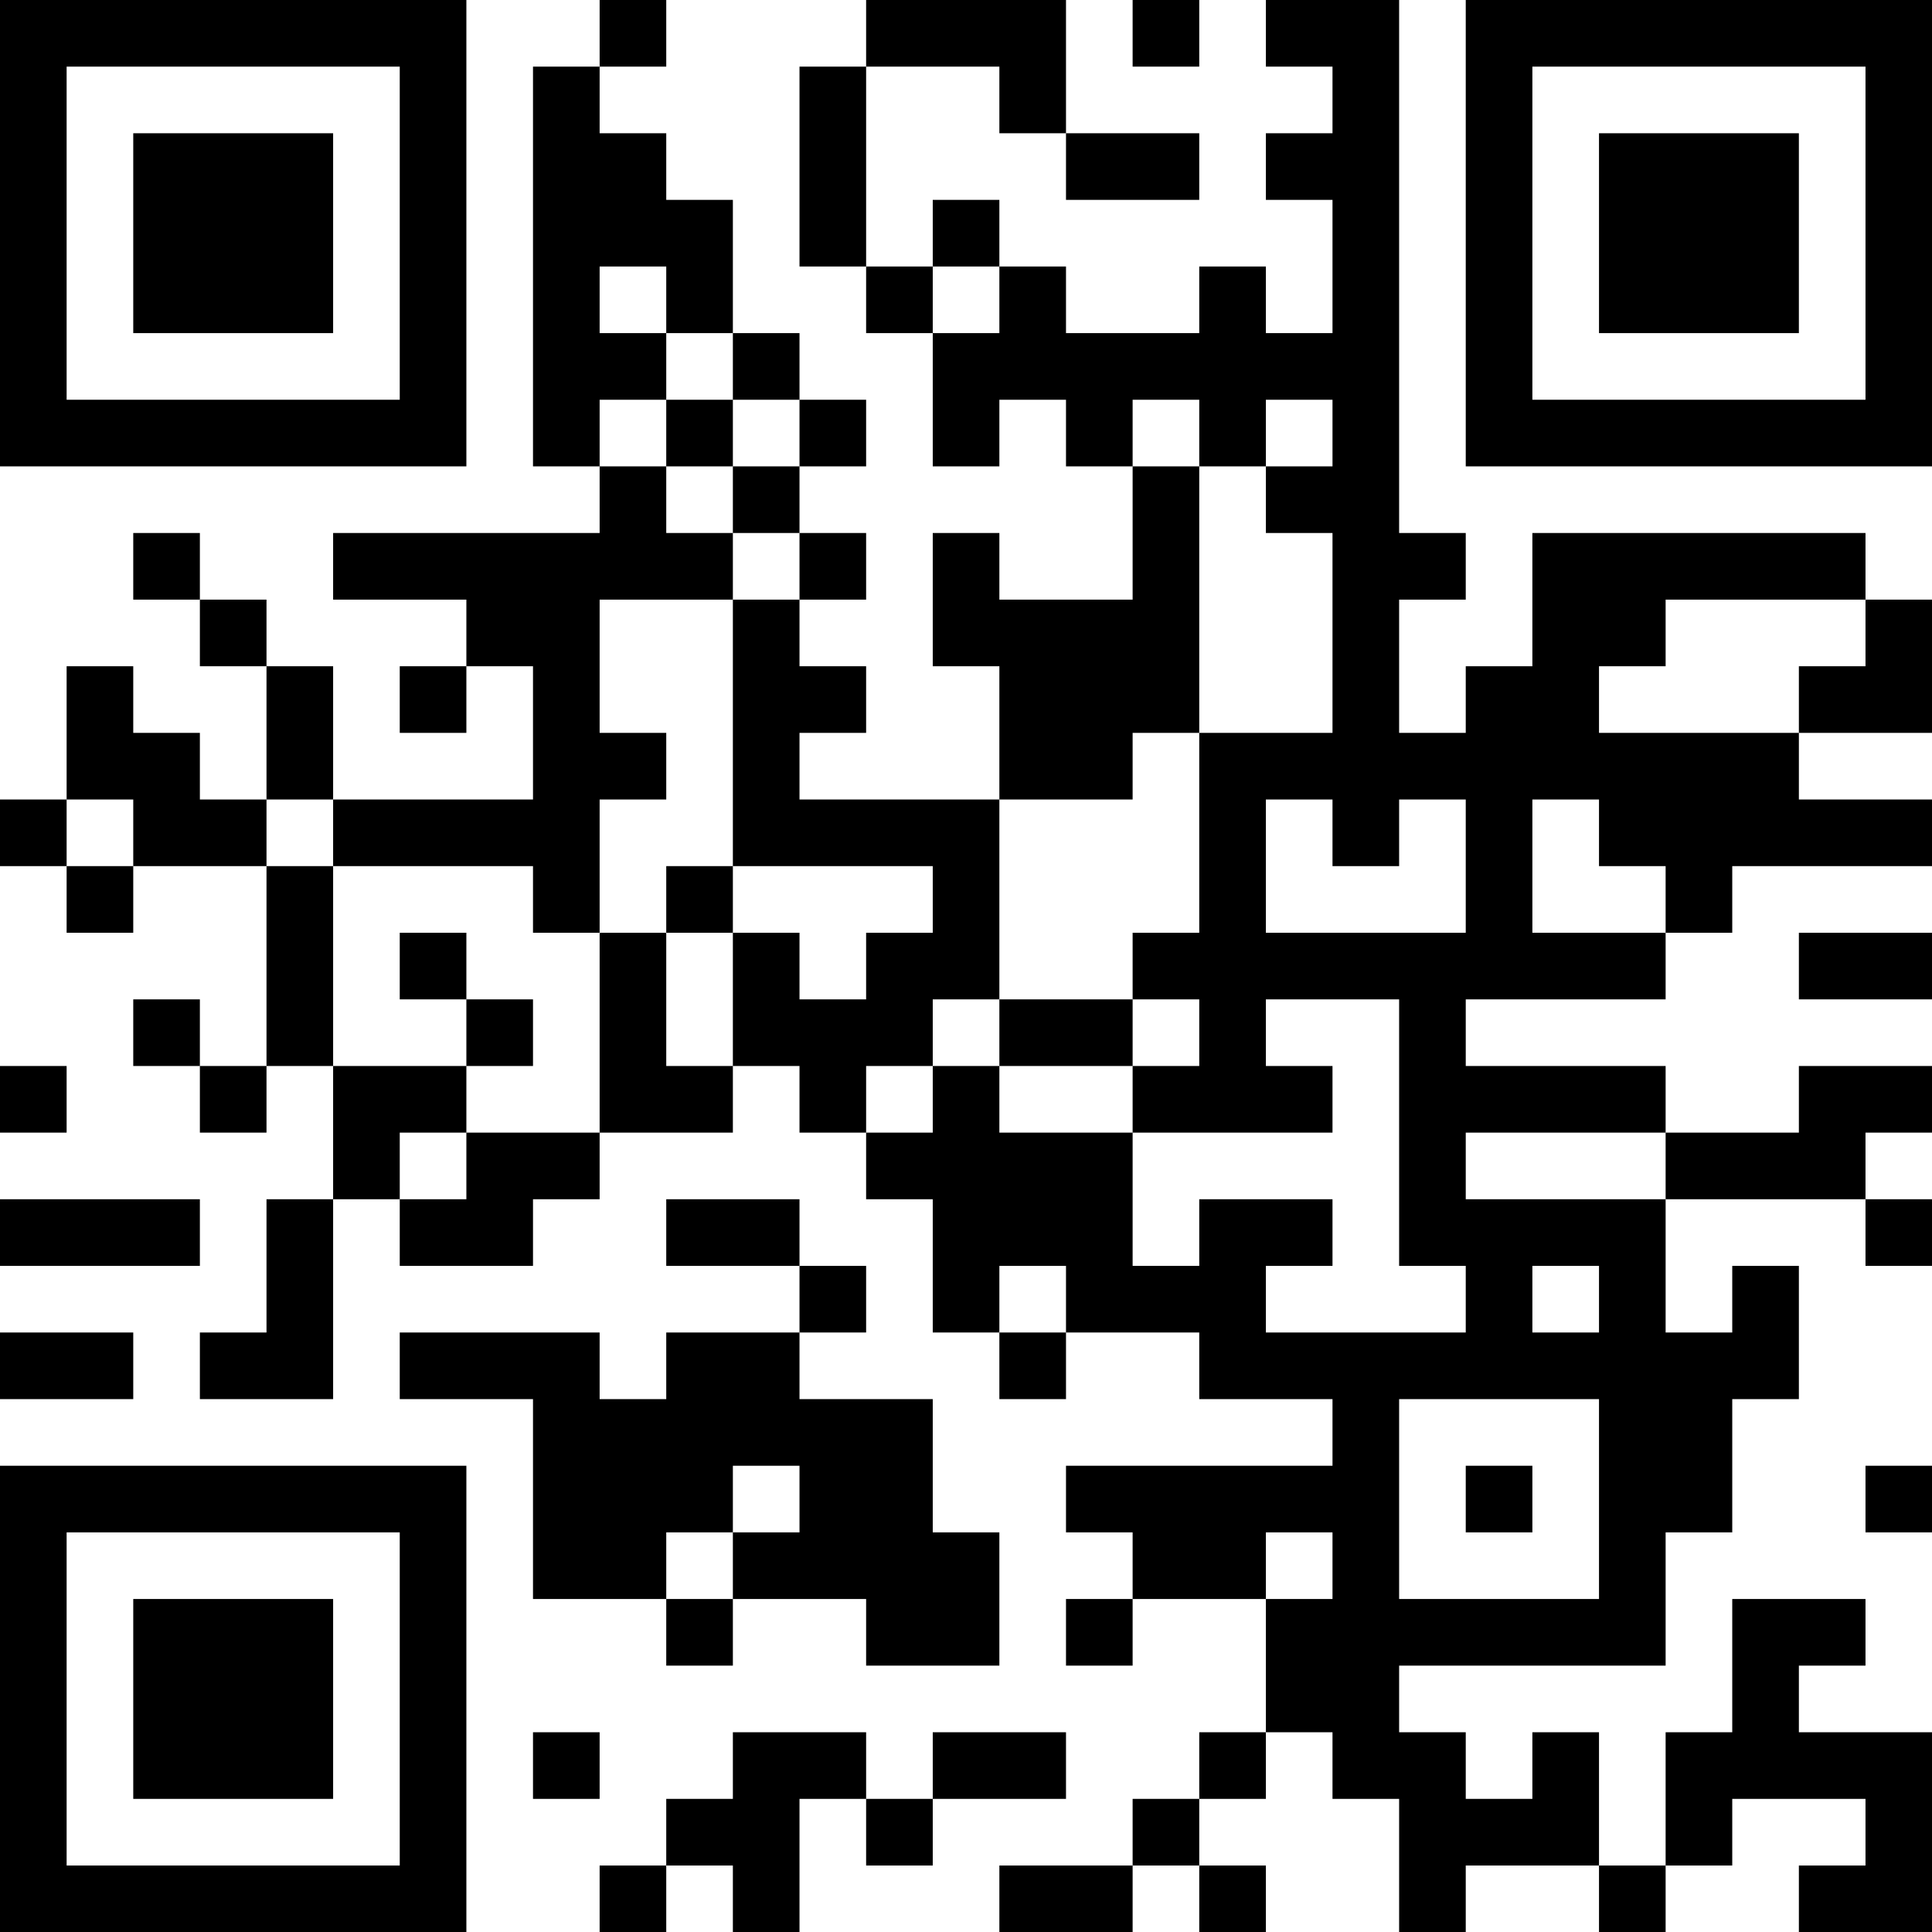 <?xml version="1.0" encoding="UTF-8"?>
<svg xmlns="http://www.w3.org/2000/svg" version="1.1" width="200" height="200" viewBox="0 0 200 200"><rect x="0" y="0" width="200" height="200" fill="#ffffff"/><g transform="scale(6.897)"><g transform="translate(0,0)"><path fill-rule="evenodd" d="M9 0L9 1L8 1L8 7L9 7L9 8L5 8L5 9L7 9L7 10L6 10L6 11L7 11L7 10L8 10L8 12L5 12L5 10L4 10L4 9L3 9L3 8L2 8L2 9L3 9L3 10L4 10L4 12L3 12L3 11L2 11L2 10L1 10L1 12L0 12L0 13L1 13L1 14L2 14L2 13L4 13L4 16L3 16L3 15L2 15L2 16L3 16L3 17L4 17L4 16L5 16L5 18L4 18L4 20L3 20L3 21L5 21L5 18L6 18L6 19L8 19L8 18L9 18L9 17L11 17L11 16L12 16L12 17L13 17L13 18L14 18L14 20L15 20L15 21L16 21L16 20L18 20L18 21L20 21L20 22L16 22L16 23L17 23L17 24L16 24L16 25L17 25L17 24L19 24L19 26L18 26L18 27L17 27L17 28L15 28L15 29L17 29L17 28L18 28L18 29L19 29L19 28L18 28L18 27L19 27L19 26L20 26L20 27L21 27L21 29L22 29L22 28L24 28L24 29L25 29L25 28L26 28L26 27L28 27L28 28L27 28L27 29L29 29L29 26L27 26L27 25L28 25L28 24L26 24L26 26L25 26L25 28L24 28L24 26L23 26L23 27L22 27L22 26L21 26L21 25L25 25L25 23L26 23L26 21L27 21L27 19L26 19L26 20L25 20L25 18L28 18L28 19L29 19L29 18L28 18L28 17L29 17L29 16L27 16L27 17L25 17L25 16L22 16L22 15L25 15L25 14L26 14L26 13L29 13L29 12L27 12L27 11L29 11L29 9L28 9L28 8L23 8L23 10L22 10L22 11L21 11L21 9L22 9L22 8L21 8L21 0L19 0L19 1L20 1L20 2L19 2L19 3L20 3L20 5L19 5L19 4L18 4L18 5L16 5L16 4L15 4L15 3L14 3L14 4L13 4L13 1L15 1L15 2L16 2L16 3L18 3L18 2L16 2L16 0L13 0L13 1L12 1L12 4L13 4L13 5L14 5L14 7L15 7L15 6L16 6L16 7L17 7L17 9L15 9L15 8L14 8L14 10L15 10L15 12L12 12L12 11L13 11L13 10L12 10L12 9L13 9L13 8L12 8L12 7L13 7L13 6L12 6L12 5L11 5L11 3L10 3L10 2L9 2L9 1L10 1L10 0ZM17 0L17 1L18 1L18 0ZM9 4L9 5L10 5L10 6L9 6L9 7L10 7L10 8L11 8L11 9L9 9L9 11L10 11L10 12L9 12L9 14L8 14L8 13L5 13L5 12L4 12L4 13L5 13L5 16L7 16L7 17L6 17L6 18L7 18L7 17L9 17L9 14L10 14L10 16L11 16L11 14L12 14L12 15L13 15L13 14L14 14L14 13L11 13L11 9L12 9L12 8L11 8L11 7L12 7L12 6L11 6L11 5L10 5L10 4ZM14 4L14 5L15 5L15 4ZM10 6L10 7L11 7L11 6ZM17 6L17 7L18 7L18 11L17 11L17 12L15 12L15 15L14 15L14 16L13 16L13 17L14 17L14 16L15 16L15 17L17 17L17 19L18 19L18 18L20 18L20 19L19 19L19 20L22 20L22 19L21 19L21 15L19 15L19 16L20 16L20 17L17 17L17 16L18 16L18 15L17 15L17 14L18 14L18 11L20 11L20 8L19 8L19 7L20 7L20 6L19 6L19 7L18 7L18 6ZM25 9L25 10L24 10L24 11L27 11L27 10L28 10L28 9ZM1 12L1 13L2 13L2 12ZM19 12L19 14L22 14L22 12L21 12L21 13L20 13L20 12ZM23 12L23 14L25 14L25 13L24 13L24 12ZM10 13L10 14L11 14L11 13ZM6 14L6 15L7 15L7 16L8 16L8 15L7 15L7 14ZM27 14L27 15L29 15L29 14ZM15 15L15 16L17 16L17 15ZM0 16L0 17L1 17L1 16ZM22 17L22 18L25 18L25 17ZM0 18L0 19L3 19L3 18ZM10 18L10 19L12 19L12 20L10 20L10 21L9 21L9 20L6 20L6 21L8 21L8 24L10 24L10 25L11 25L11 24L13 24L13 25L15 25L15 23L14 23L14 21L12 21L12 20L13 20L13 19L12 19L12 18ZM15 19L15 20L16 20L16 19ZM23 19L23 20L24 20L24 19ZM0 20L0 21L2 21L2 20ZM21 21L21 24L24 24L24 21ZM11 22L11 23L10 23L10 24L11 24L11 23L12 23L12 22ZM22 22L22 23L23 23L23 22ZM28 22L28 23L29 23L29 22ZM19 23L19 24L20 24L20 23ZM8 26L8 27L9 27L9 26ZM11 26L11 27L10 27L10 28L9 28L9 29L10 29L10 28L11 28L11 29L12 29L12 27L13 27L13 28L14 28L14 27L16 27L16 26L14 26L14 27L13 27L13 26ZM0 0L0 7L7 7L7 0ZM1 1L1 6L6 6L6 1ZM2 2L2 5L5 5L5 2ZM22 0L22 7L29 7L29 0ZM23 1L23 6L28 6L28 1ZM24 2L24 5L27 5L27 2ZM0 22L0 29L7 29L7 22ZM1 23L1 28L6 28L6 23ZM2 24L2 27L5 27L5 24Z" fill="#000000"/></g></g></svg>
